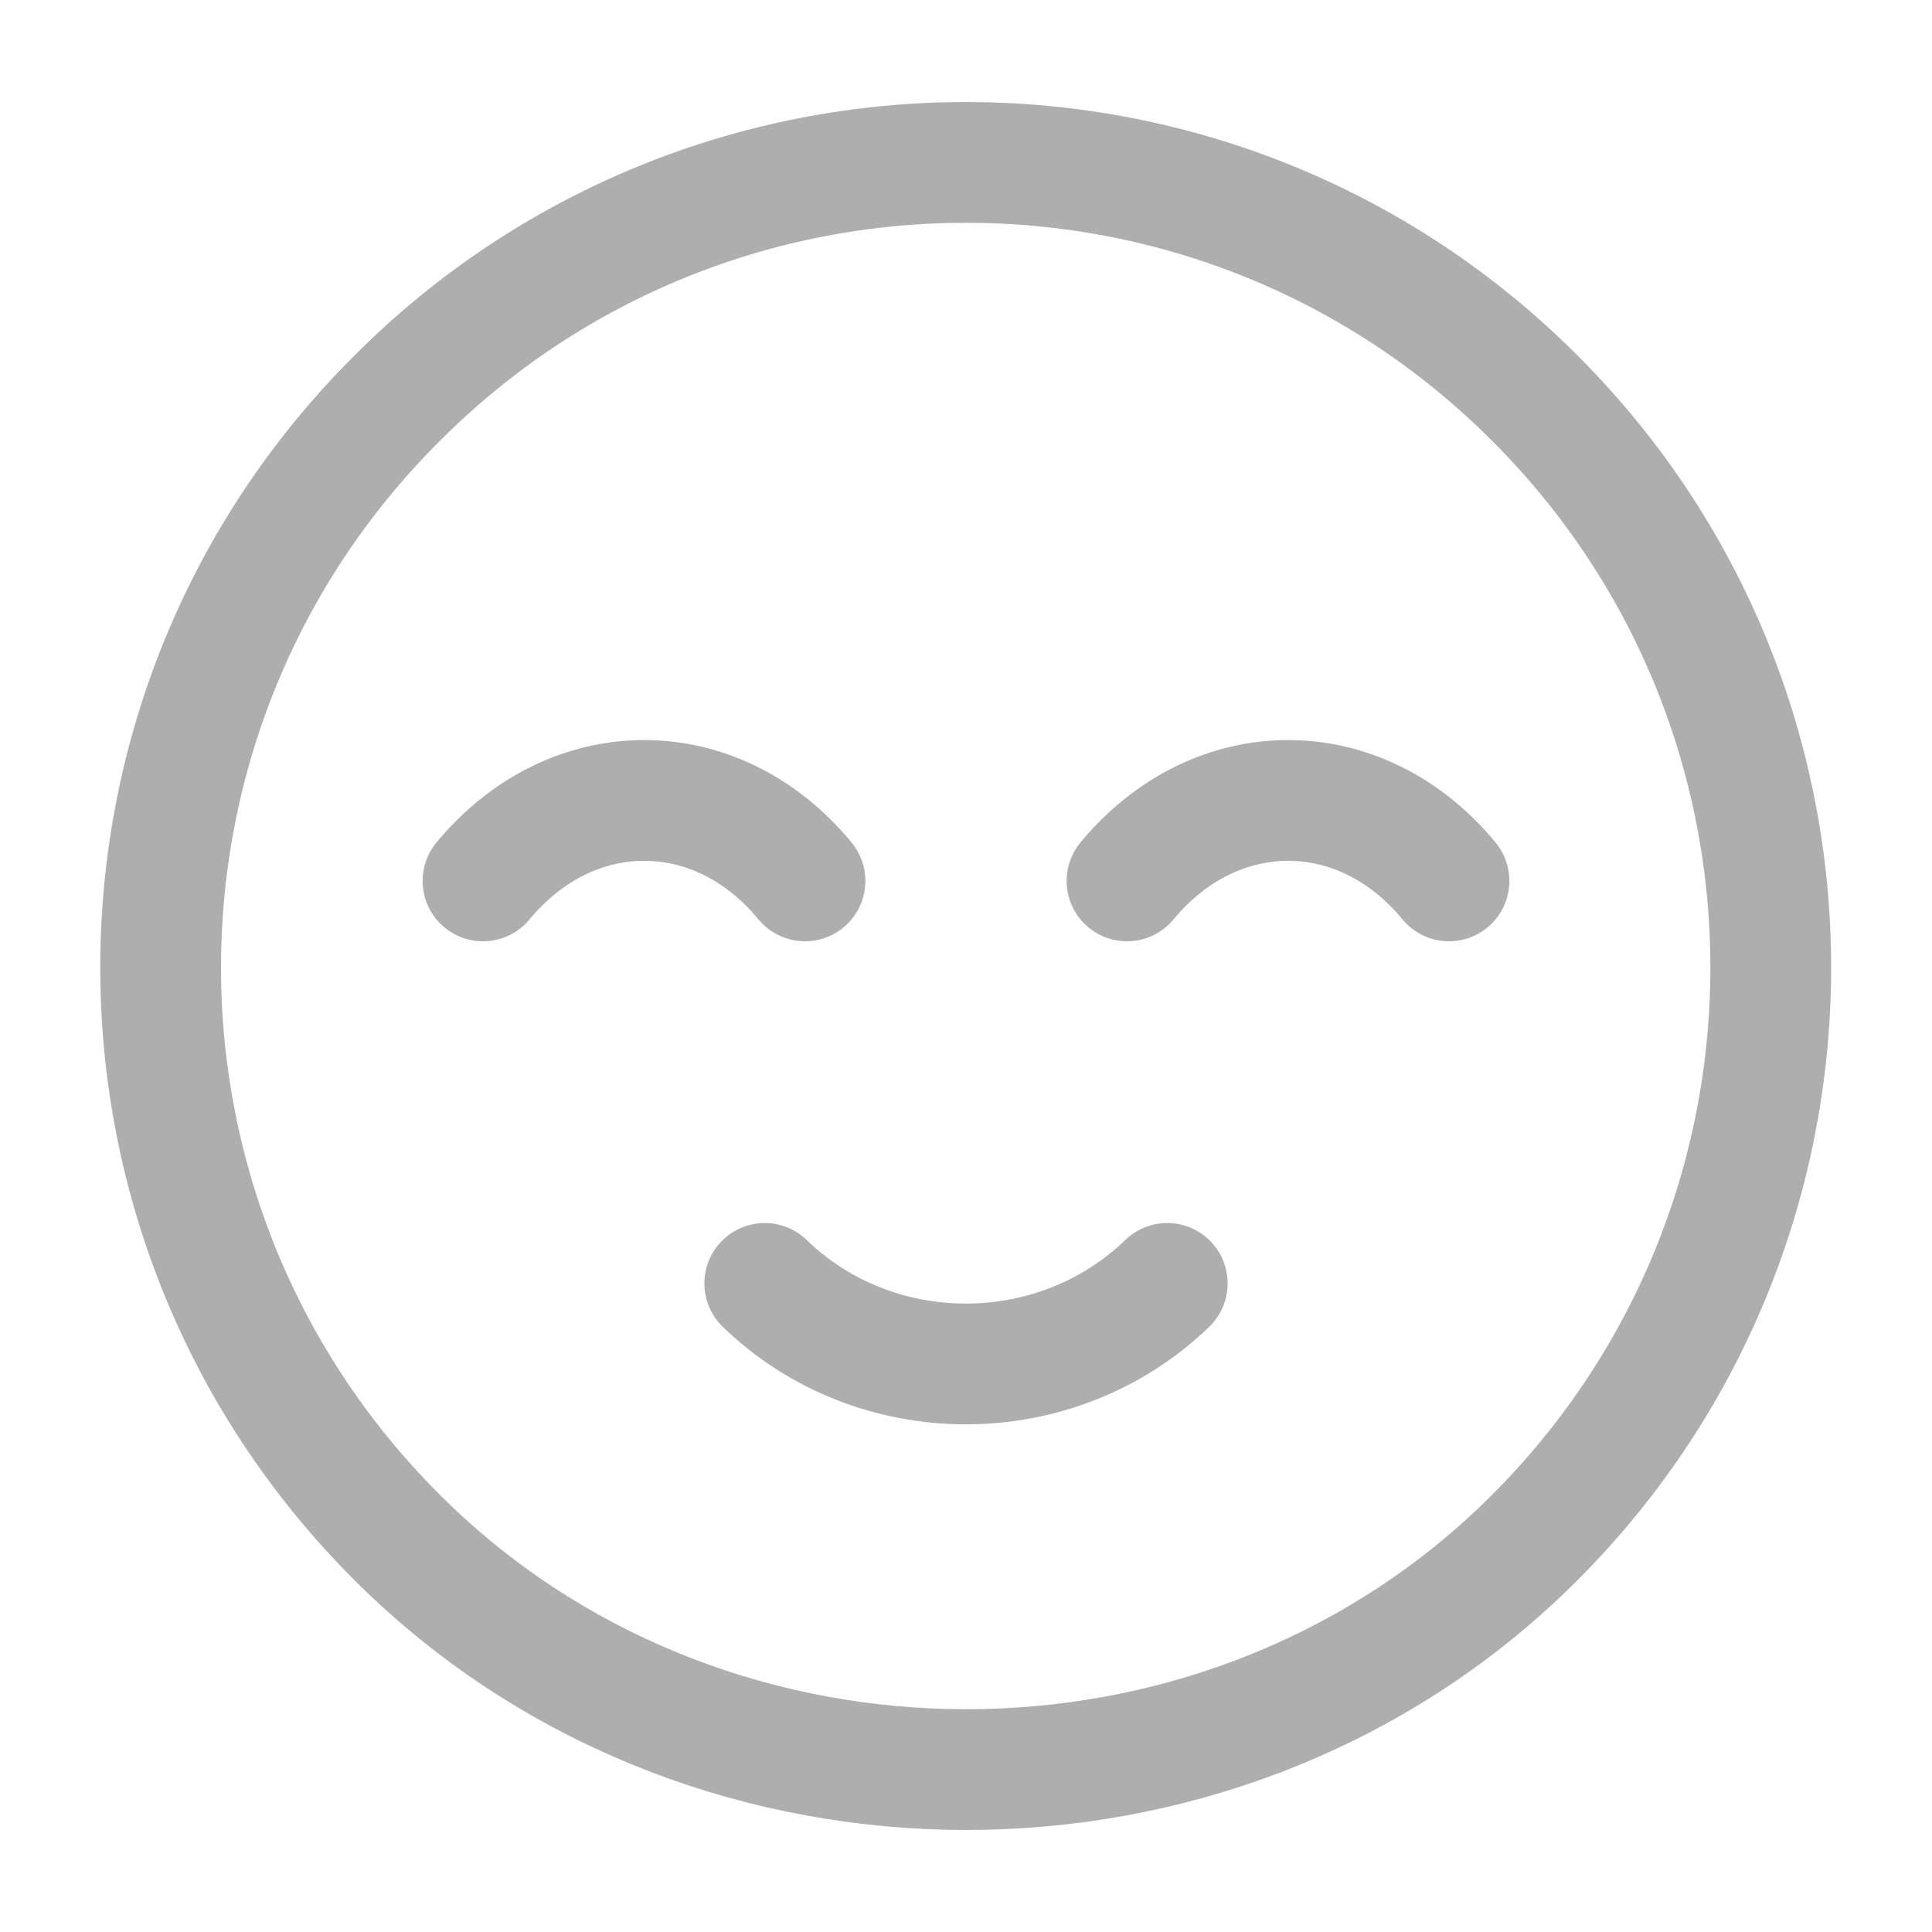 <svg width="24" height="24" viewBox="0 0 24 24" fill="none" xmlns="http://www.w3.org/2000/svg">
<path d="M19.07 4.95C23.04 8.92 22.97 15.4 18.87 19.29C15.08 22.88 8.93 22.88 5.13 19.29C1.02 15.4 0.95 8.92 4.93 4.95C8.83 1.04 15.17 1.04 19.07 4.95Z" stroke="#AEAEAE" stroke-width="1.5" stroke-linecap="round" stroke-linejoin="round"/>
<path d="M14.5 15.943C13.118 17.277 10.876 17.277 9.5 15.943" stroke="#AEAEAE" stroke-width="1.5" stroke-linecap="round" stroke-linejoin="round"/>
<path d="M14 10.943C15.106 9.61 16.9 9.61 18 10.943" stroke="#AEAEAE" stroke-width="1.5" stroke-linecap="round" stroke-linejoin="round"/>
<path d="M6 10.943C7.106 9.61 8.9 9.61 10 10.943" stroke="#AEAEAE" stroke-width="1.5" stroke-linecap="round" stroke-linejoin="round"/>
</svg>
